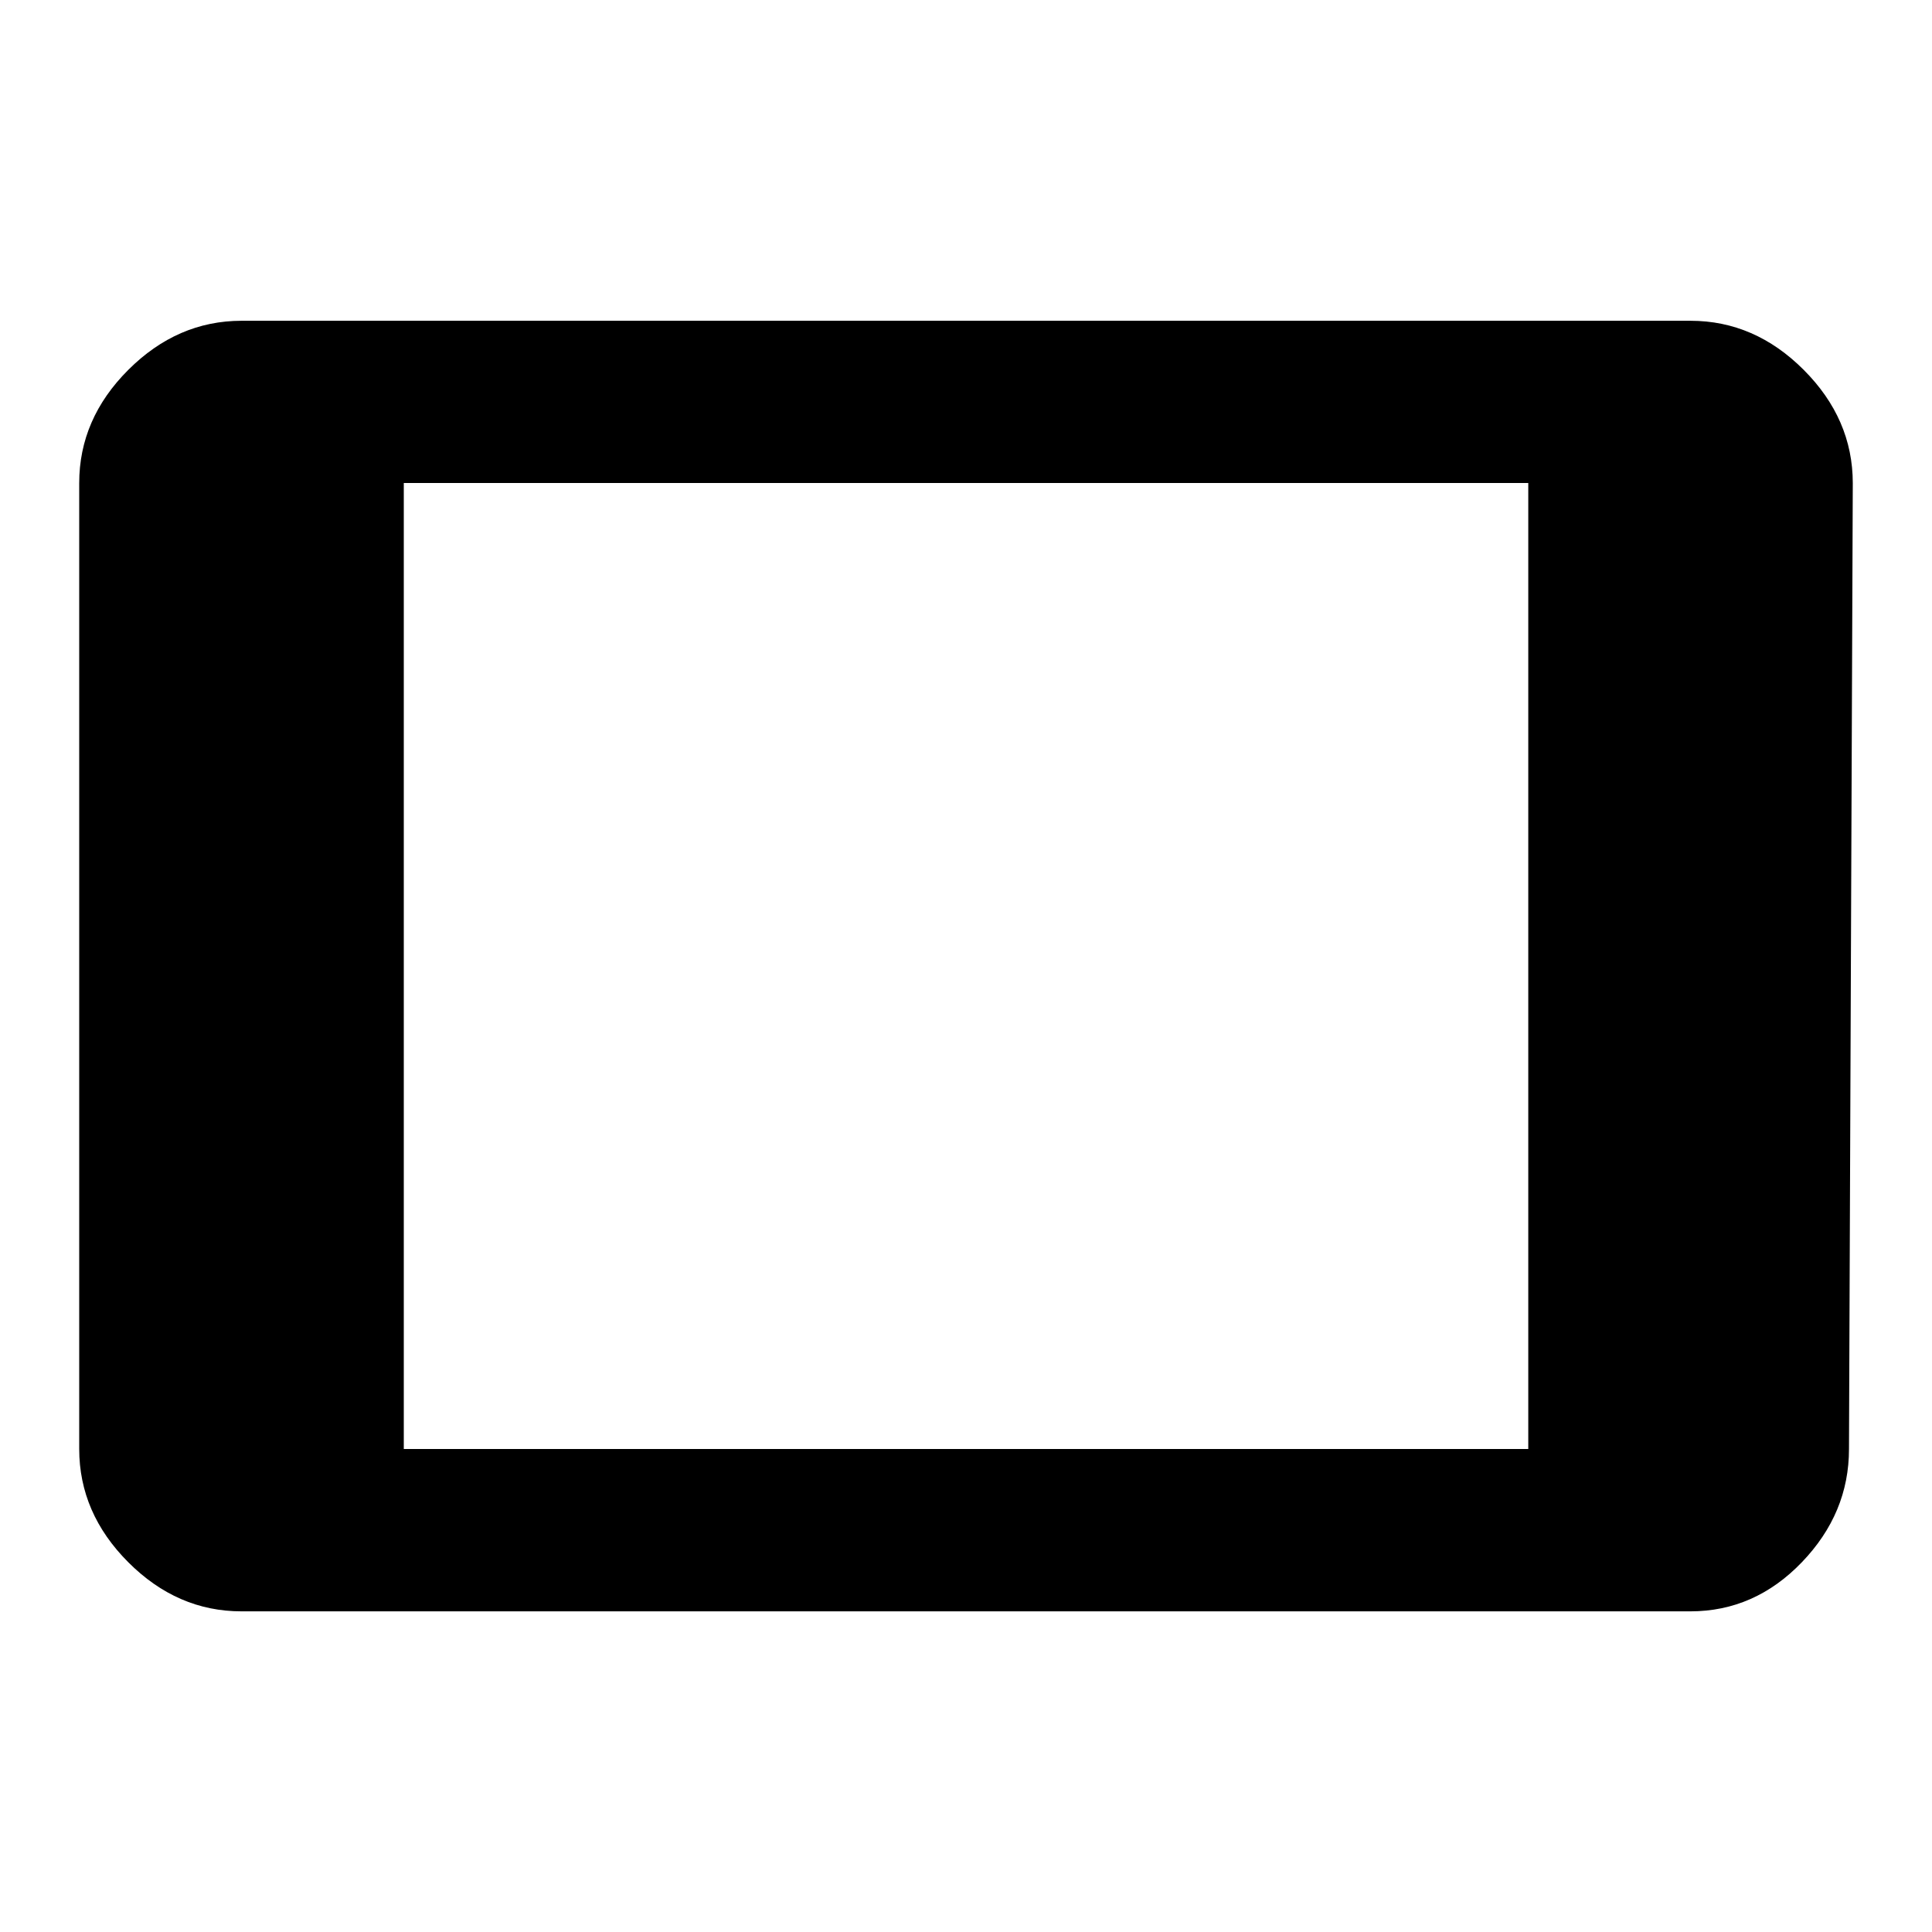 <?xml version="1.0" encoding="utf-8"?>
<!-- Generated by IcoMoon.io -->
<!DOCTYPE svg PUBLIC "-//W3C//DTD SVG 1.1//EN" "http://www.w3.org/Graphics/SVG/1.1/DTD/svg11.dtd">
<svg version="1.1" xmlns="http://www.w3.org/2000/svg" xmlns:xlink="http://www.w3.org/1999/xlink" width="32" height="32" viewBox="0 0 32 32">
<path d="M25.313 24v-16h-18.625v16h18.625zM28 5.313q1.063 0 1.875 0.813t0.813 1.875l-0.063 16q0 1.063-0.781 1.875t-1.844 0.813h-24q-1.063 0-1.875-0.813t-0.813-1.875v-16q0-1.063 0.813-1.875t1.875-0.813h24z"></path>
</svg>
